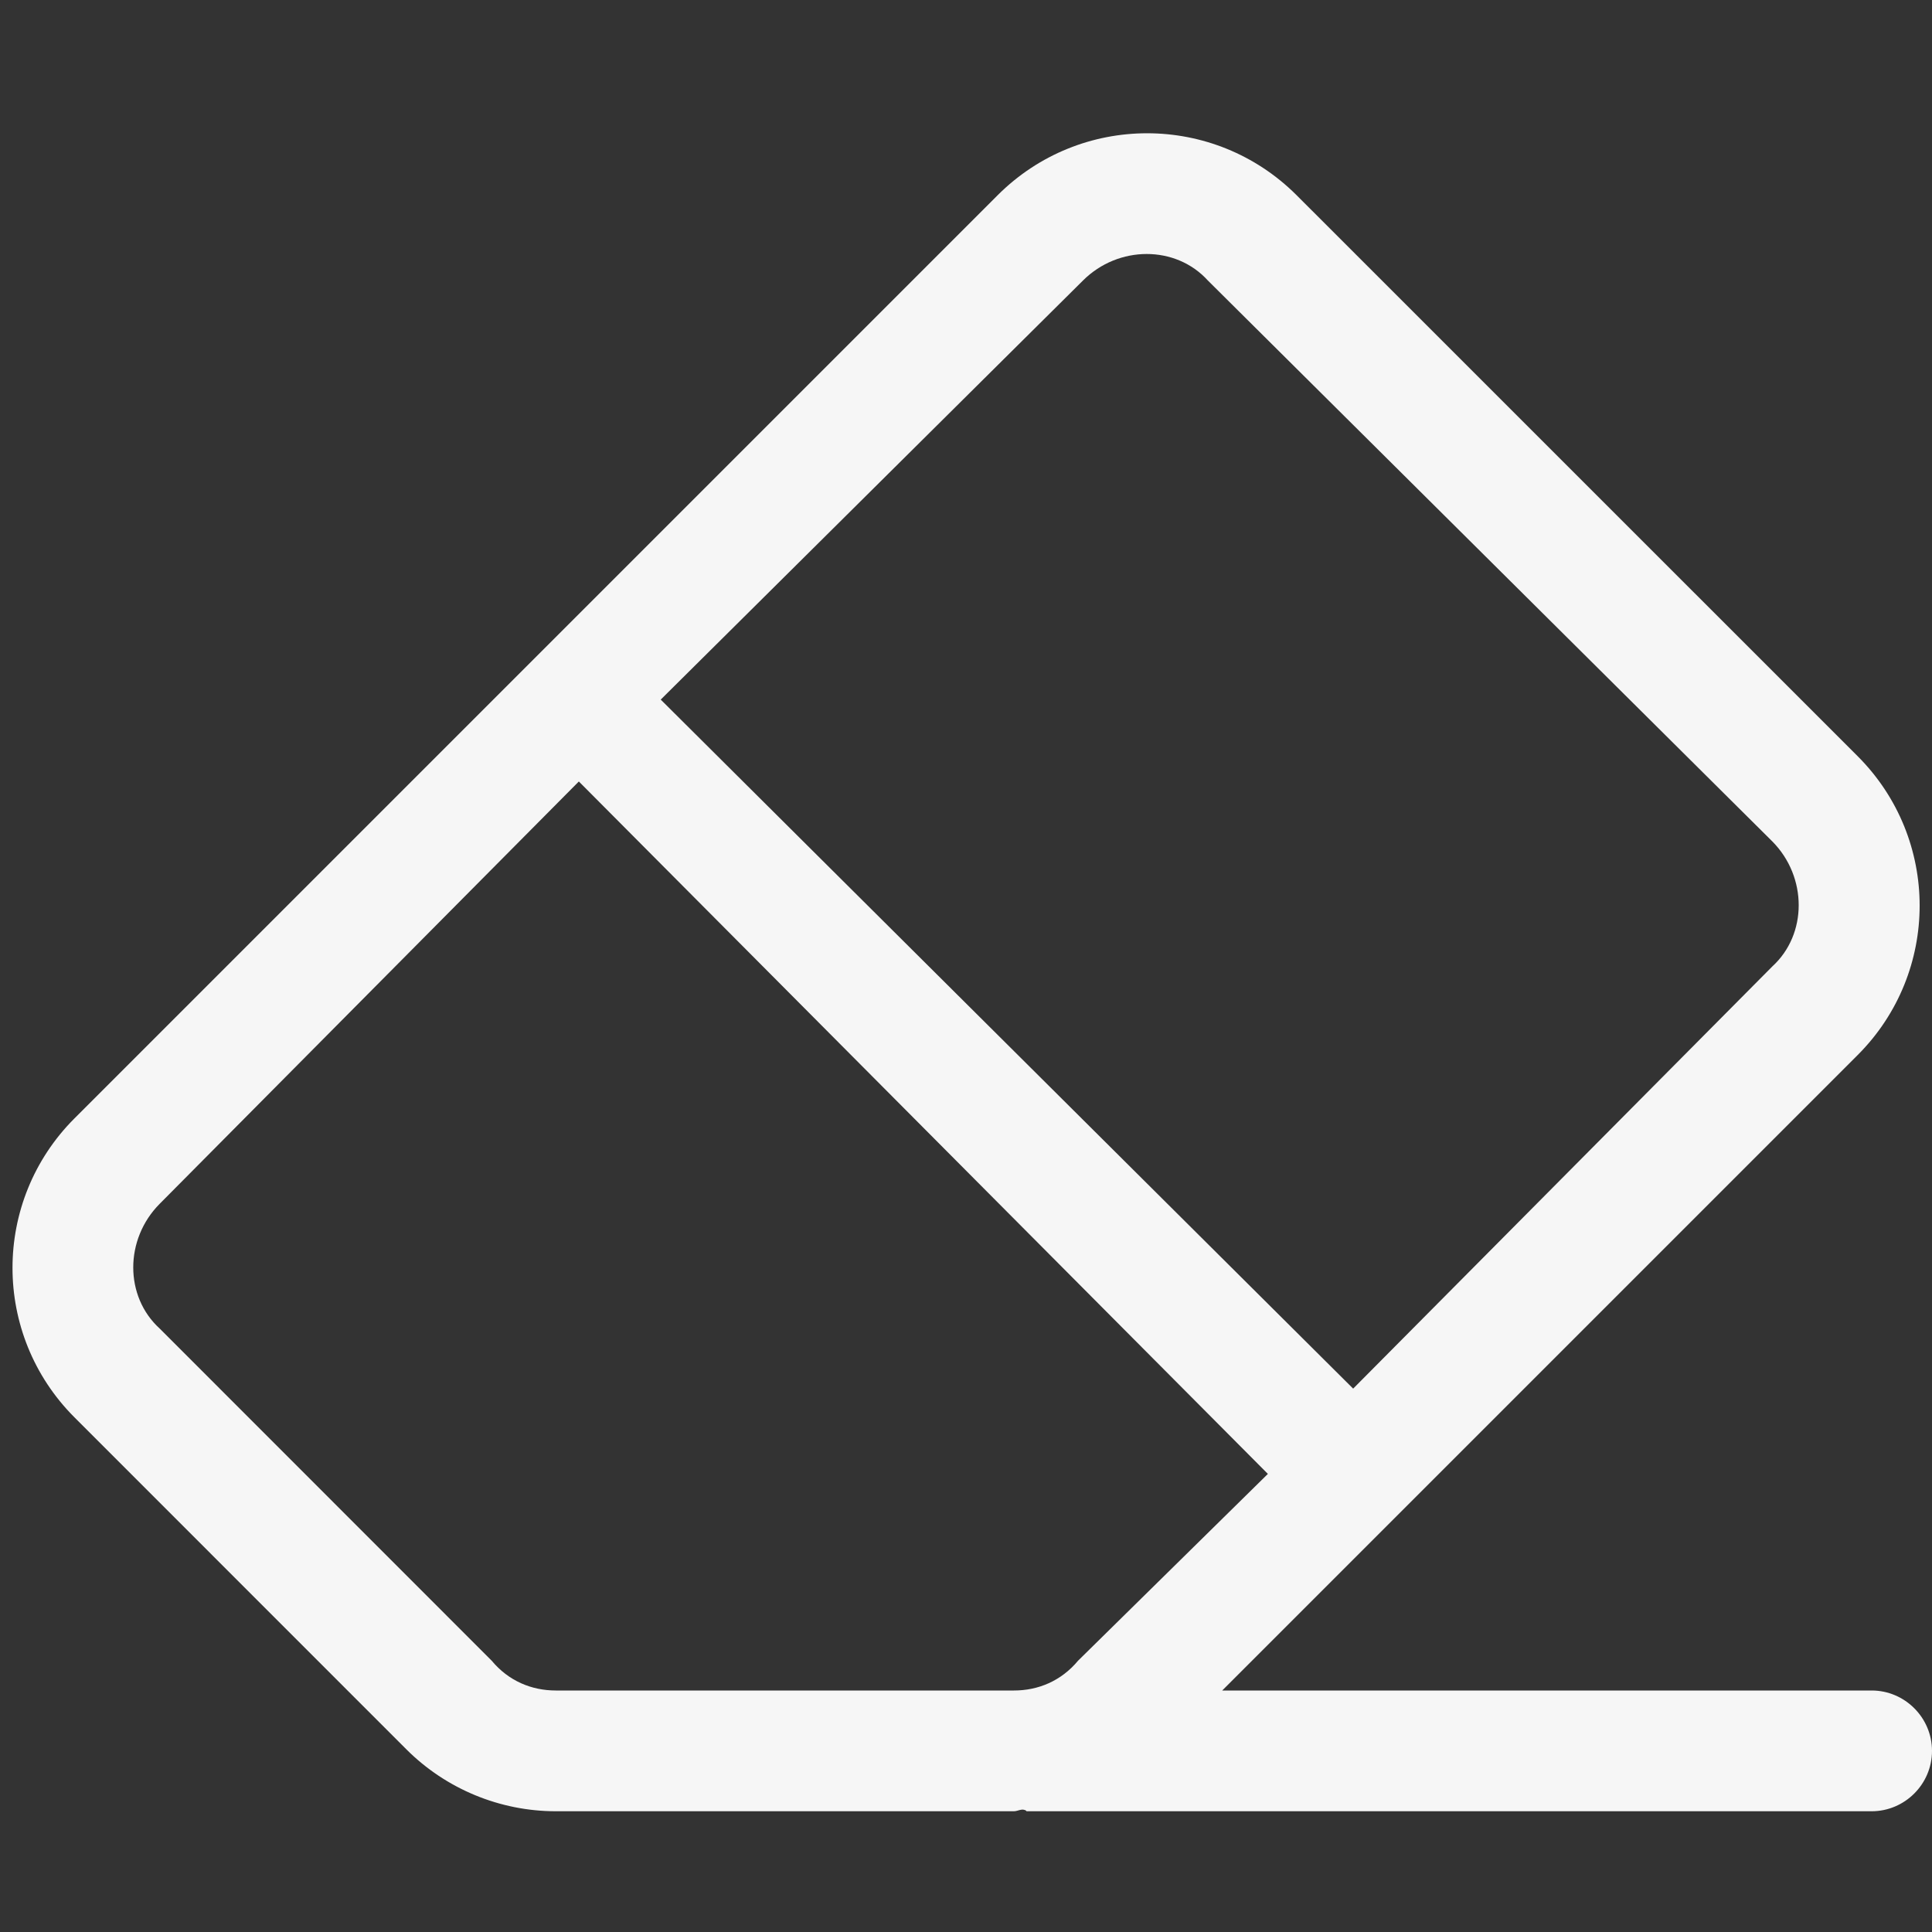 <svg xmlns="http://www.w3.org/2000/svg" viewBox="0 0 512 512"><rect x="0" y="0" width="512" height="512" fill="#333333" stroke="none"/><!--! Font Awesome Pro 6.2.1 by @fontawesome - https://fontawesome.com License - https://fontawesome.com/license (Commercial License) Copyright 2022 Fonticons, Inc. --><defs><style>.icon-canvas-transparent,.icon-vs-out{fill:#f6f6f6;}.icon-canvas-transparent{opacity:0;}.icon-vs-action-green{fill:#ffffff;}</style></defs><path class="icon-vs-out" d="M496 448C504.8 448 512 455.2 512 464C512 472.8 504.8 480 496 480H272V479.9C270.9 479.1 269.8 480 268.7 480H147.3C132.5 480 118.2 474.1 107.7 463.6L19.72 375.6C-2.154 353.7-2.154 318.3 19.72 296.4L264.4 51.72C286.3 29.85 321.7 29.85 343.6 51.72L492.3 200.4C514.2 222.3 514.2 257.7 492.3 279.6L323.9 448H496zM320.1 74.34C311.6 64.97 296.4 64.97 287 74.34L175.1 185.4L358.6 368L469.7 256.1C479 247.6 479 232.4 469.7 223L320.1 74.34zM42.34 352.1L130.3 440.1C134.8 445.5 140.9 448 147.3 448H268.7C275.1 448 281.2 445.5 285.7 440.1L336 390.6L153.4 207.1L42.34 319C32.97 328.4 32.97 343.6 42.34 352.1H42.34zM292.7 448L285.7 440.1z"/></svg>